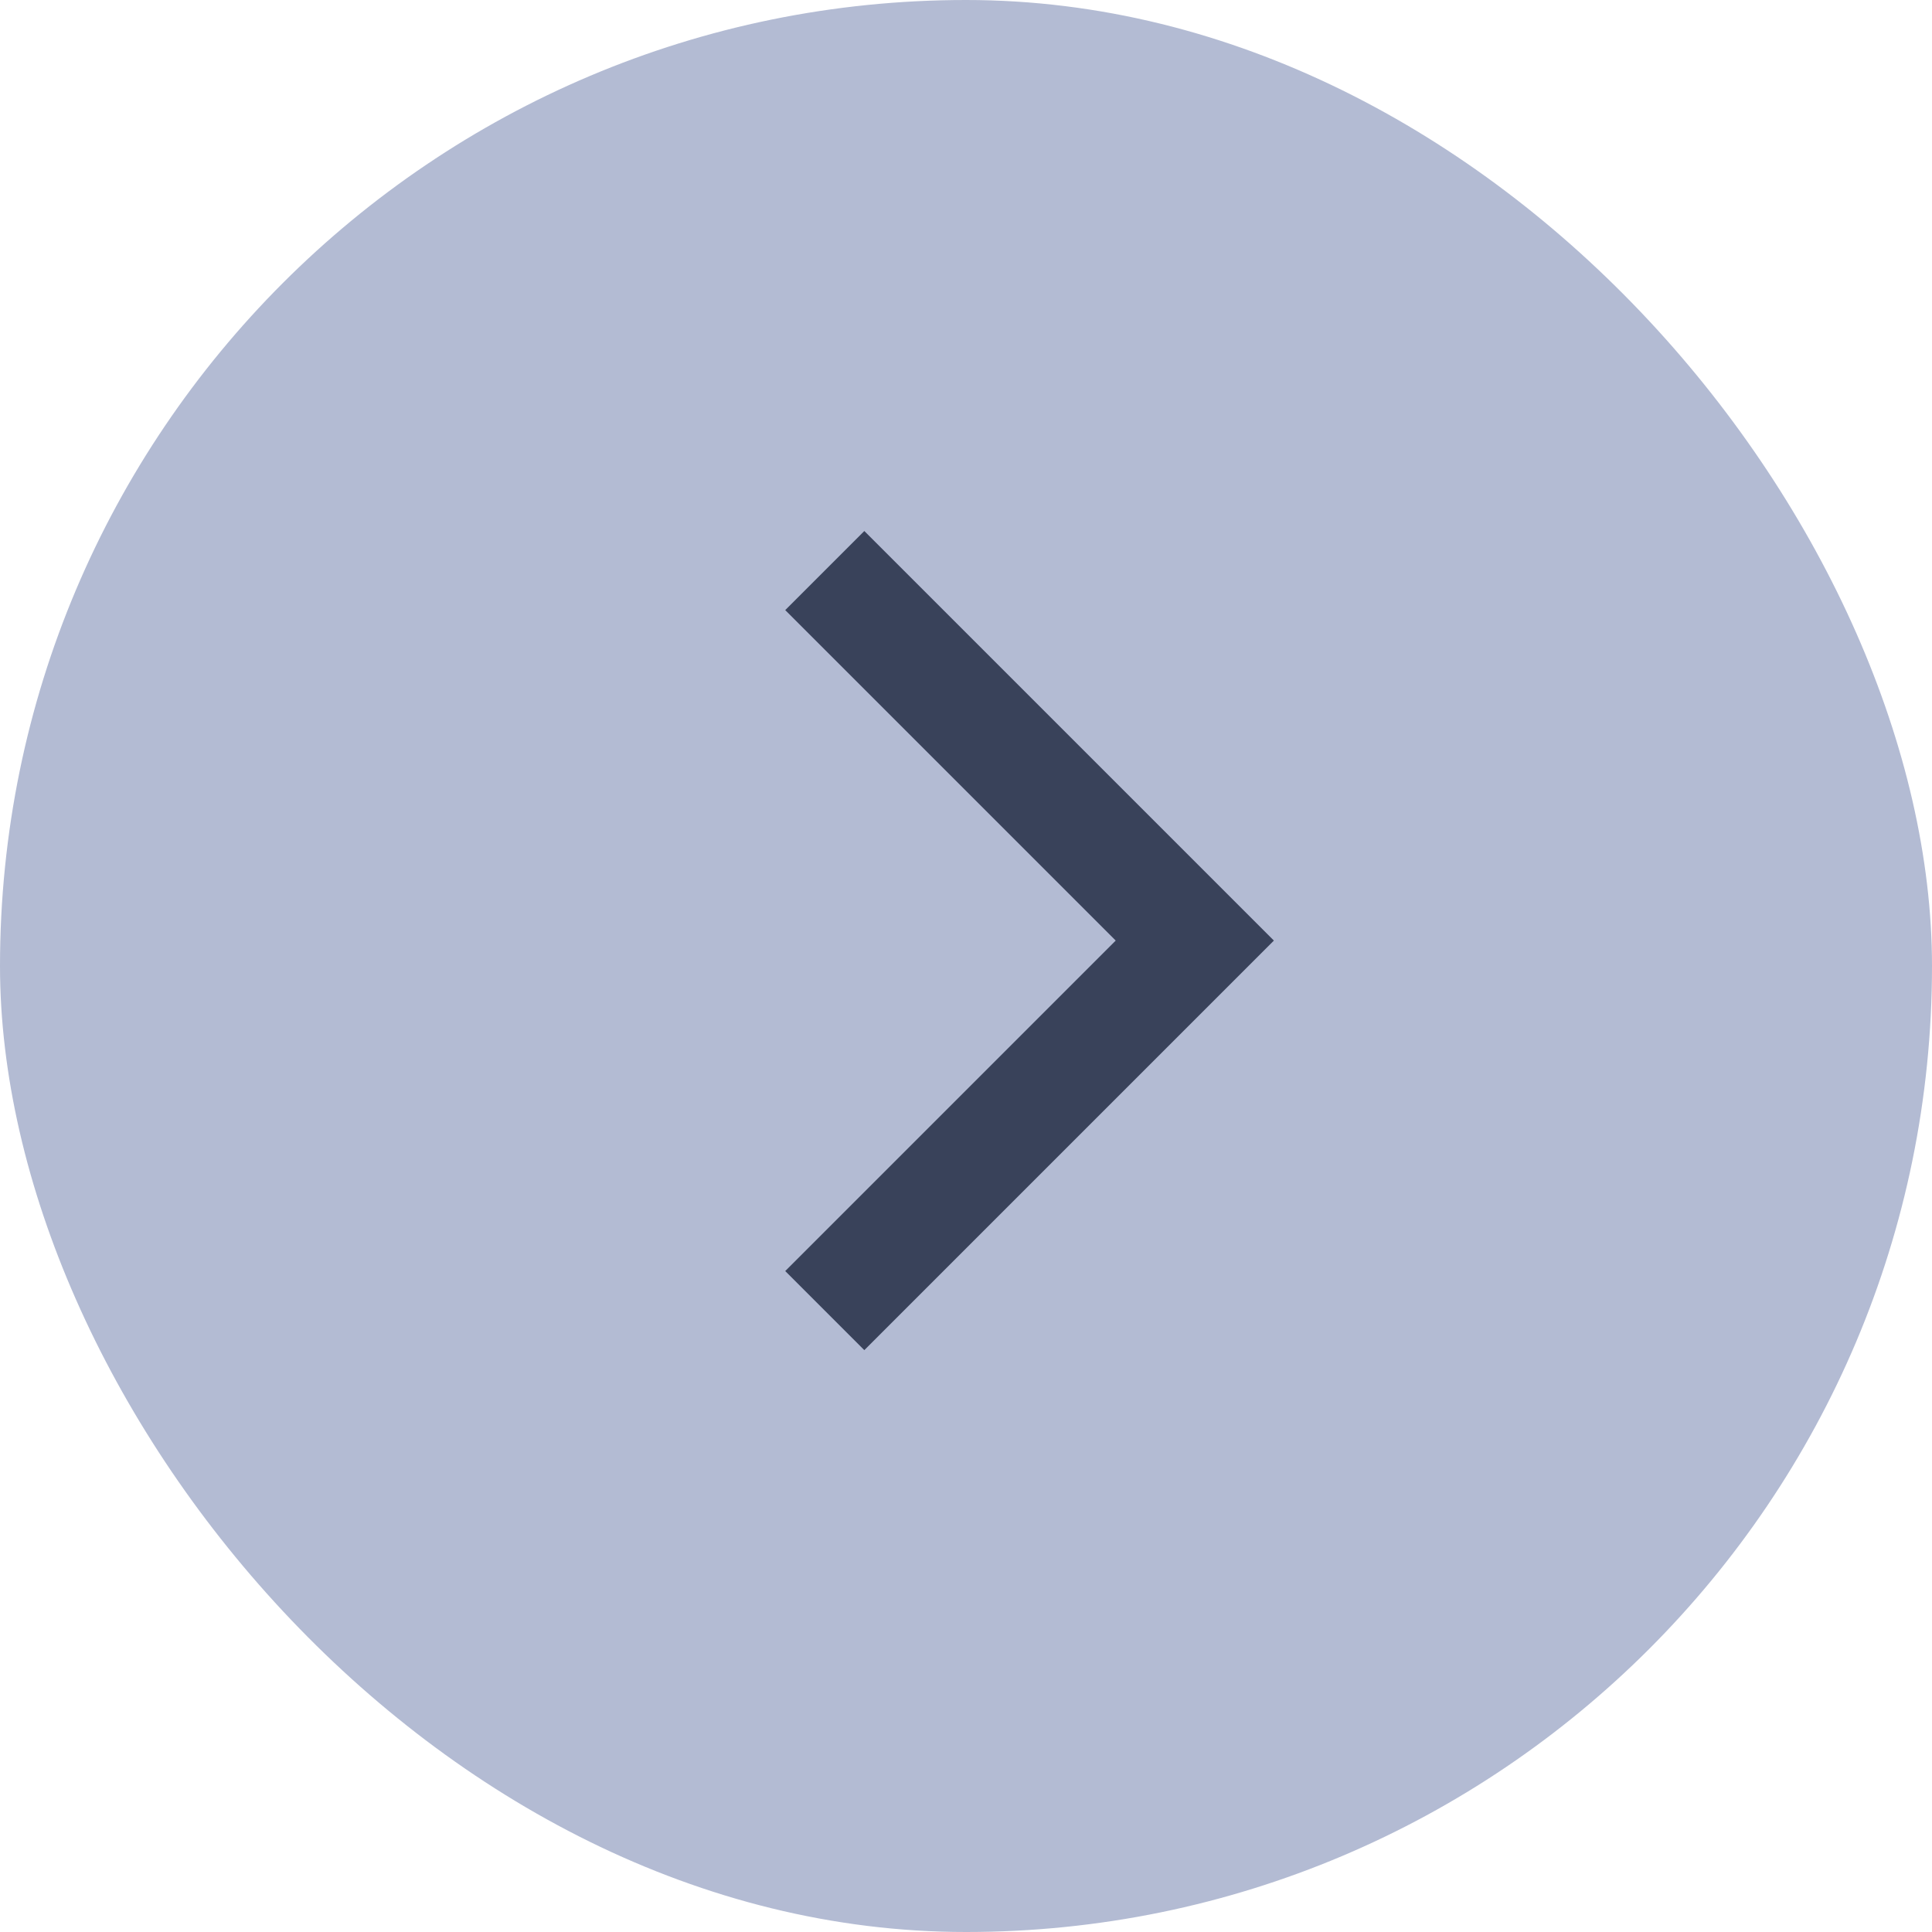 <svg width="38" height="38" viewBox="0 0 38 38" fill="none" xmlns="http://www.w3.org/2000/svg">
<rect x="38" y="38" width="38" height="38" rx="19" transform="rotate(-180 38 38)" fill="#B3BBD3"/>
<path d="M17 25L23.5 18.5L17 12" stroke="#39425A" stroke-width="2.2" stroke-linecap="square"/>
</svg>
